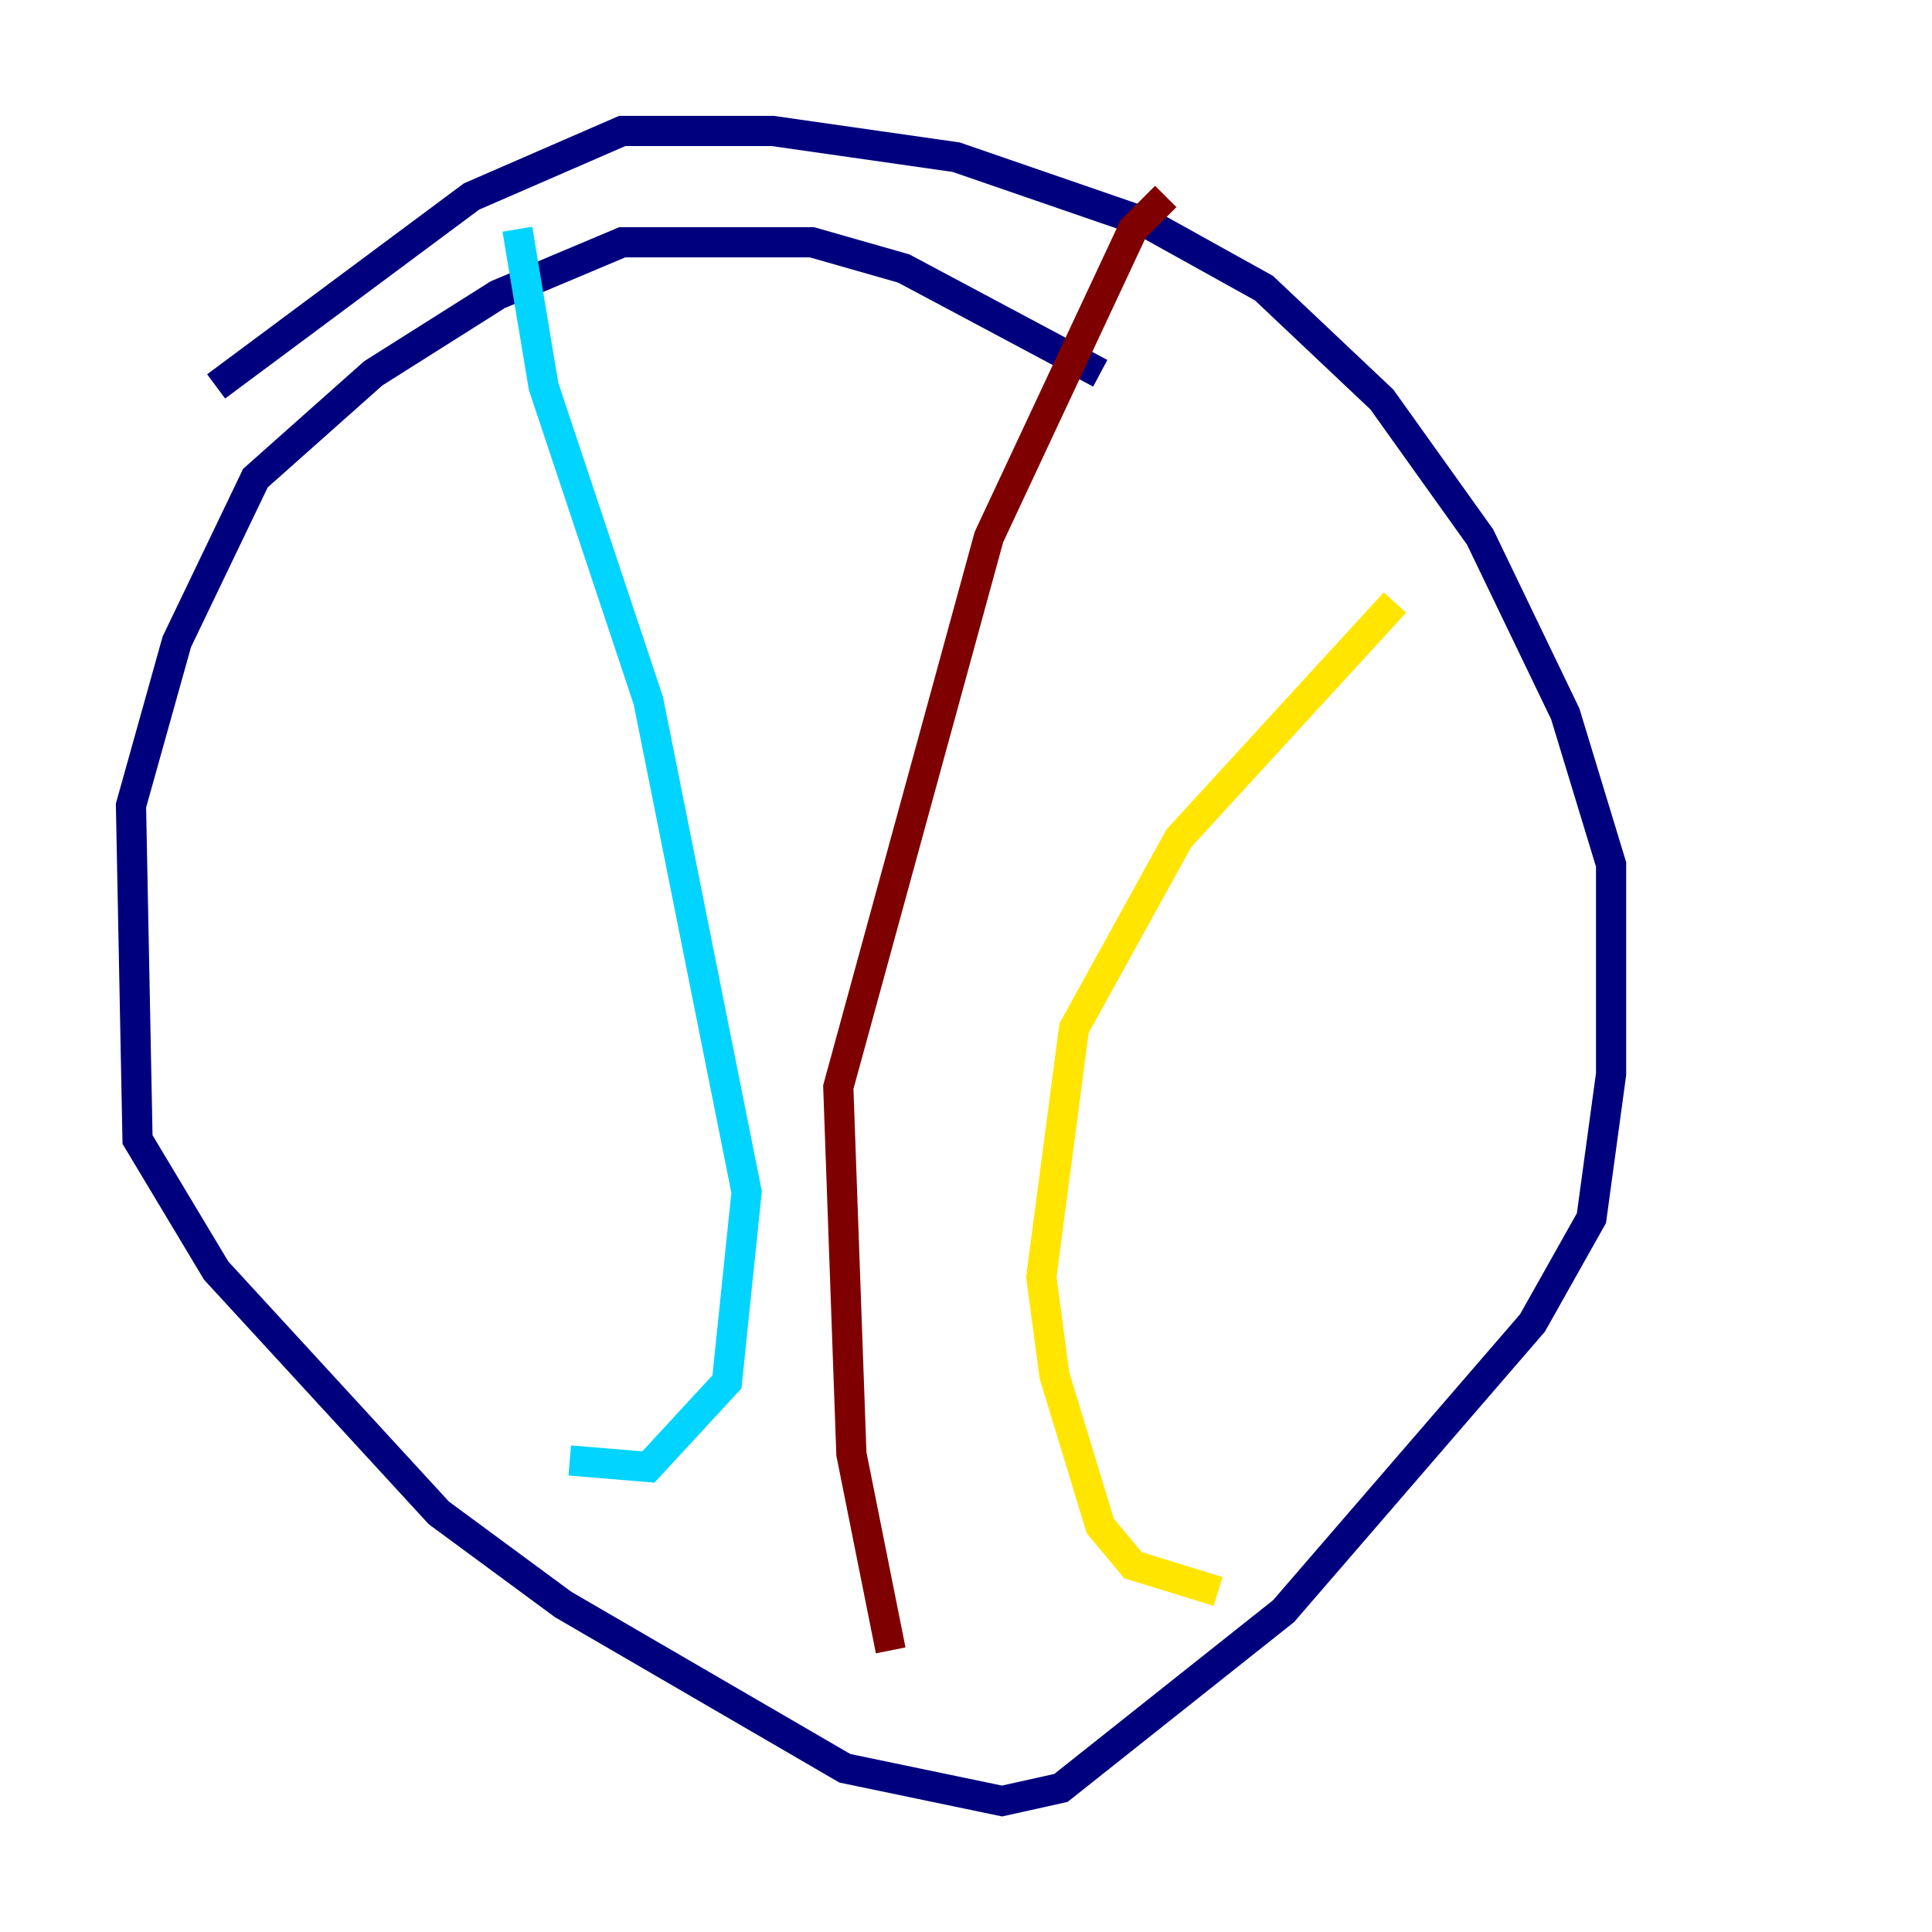 <?xml version="1.0" encoding="utf-8" ?>
<svg baseProfile="tiny" height="128" version="1.2" viewBox="0,0,128,128" width="128" xmlns="http://www.w3.org/2000/svg" xmlns:ev="http://www.w3.org/2001/xml-events" xmlns:xlink="http://www.w3.org/1999/xlink"><defs /><polyline fill="none" points="72.895,24.732 59.878,17.79 53.803,16.054 41.22,16.054 32.976,19.525 24.732,24.732 16.922,31.675 11.715,42.522 8.678,53.37 9.112,75.498 14.319,84.176 29.071,100.231 37.315,106.305 55.973,117.153 66.386,119.322 70.291,118.454 85.044,106.739 101.532,87.647 105.437,80.705 106.739,71.159 106.739,57.275 103.702,47.295 98.061,35.58 91.552,26.468 83.742,19.091 75.932,14.752 63.349,10.414 51.2,8.678 41.22,8.678 31.241,13.017 14.319,25.6" stroke="#00007f" stroke-width="2" /><polyline fill="none" points="34.278,15.186 36.014,25.6 42.956,46.427 49.464,78.969 48.163,91.552 42.956,97.193 37.749,96.759" stroke="#00d4ff" stroke-width="2" /><polyline fill="none" points="92.42,39.919 78.102,55.539 71.159,68.122 68.99,84.61 69.858,91.119 72.895,101.098 75.064,103.702 80.705,105.437" stroke="#ffe500" stroke-width="2" /><polyline fill="none" points="77.234,13.017 75.064,15.186 65.519,35.58 55.539,72.027 56.407,96.325 59.01,109.342" stroke="#7f0000" stroke-width="2" /></svg>